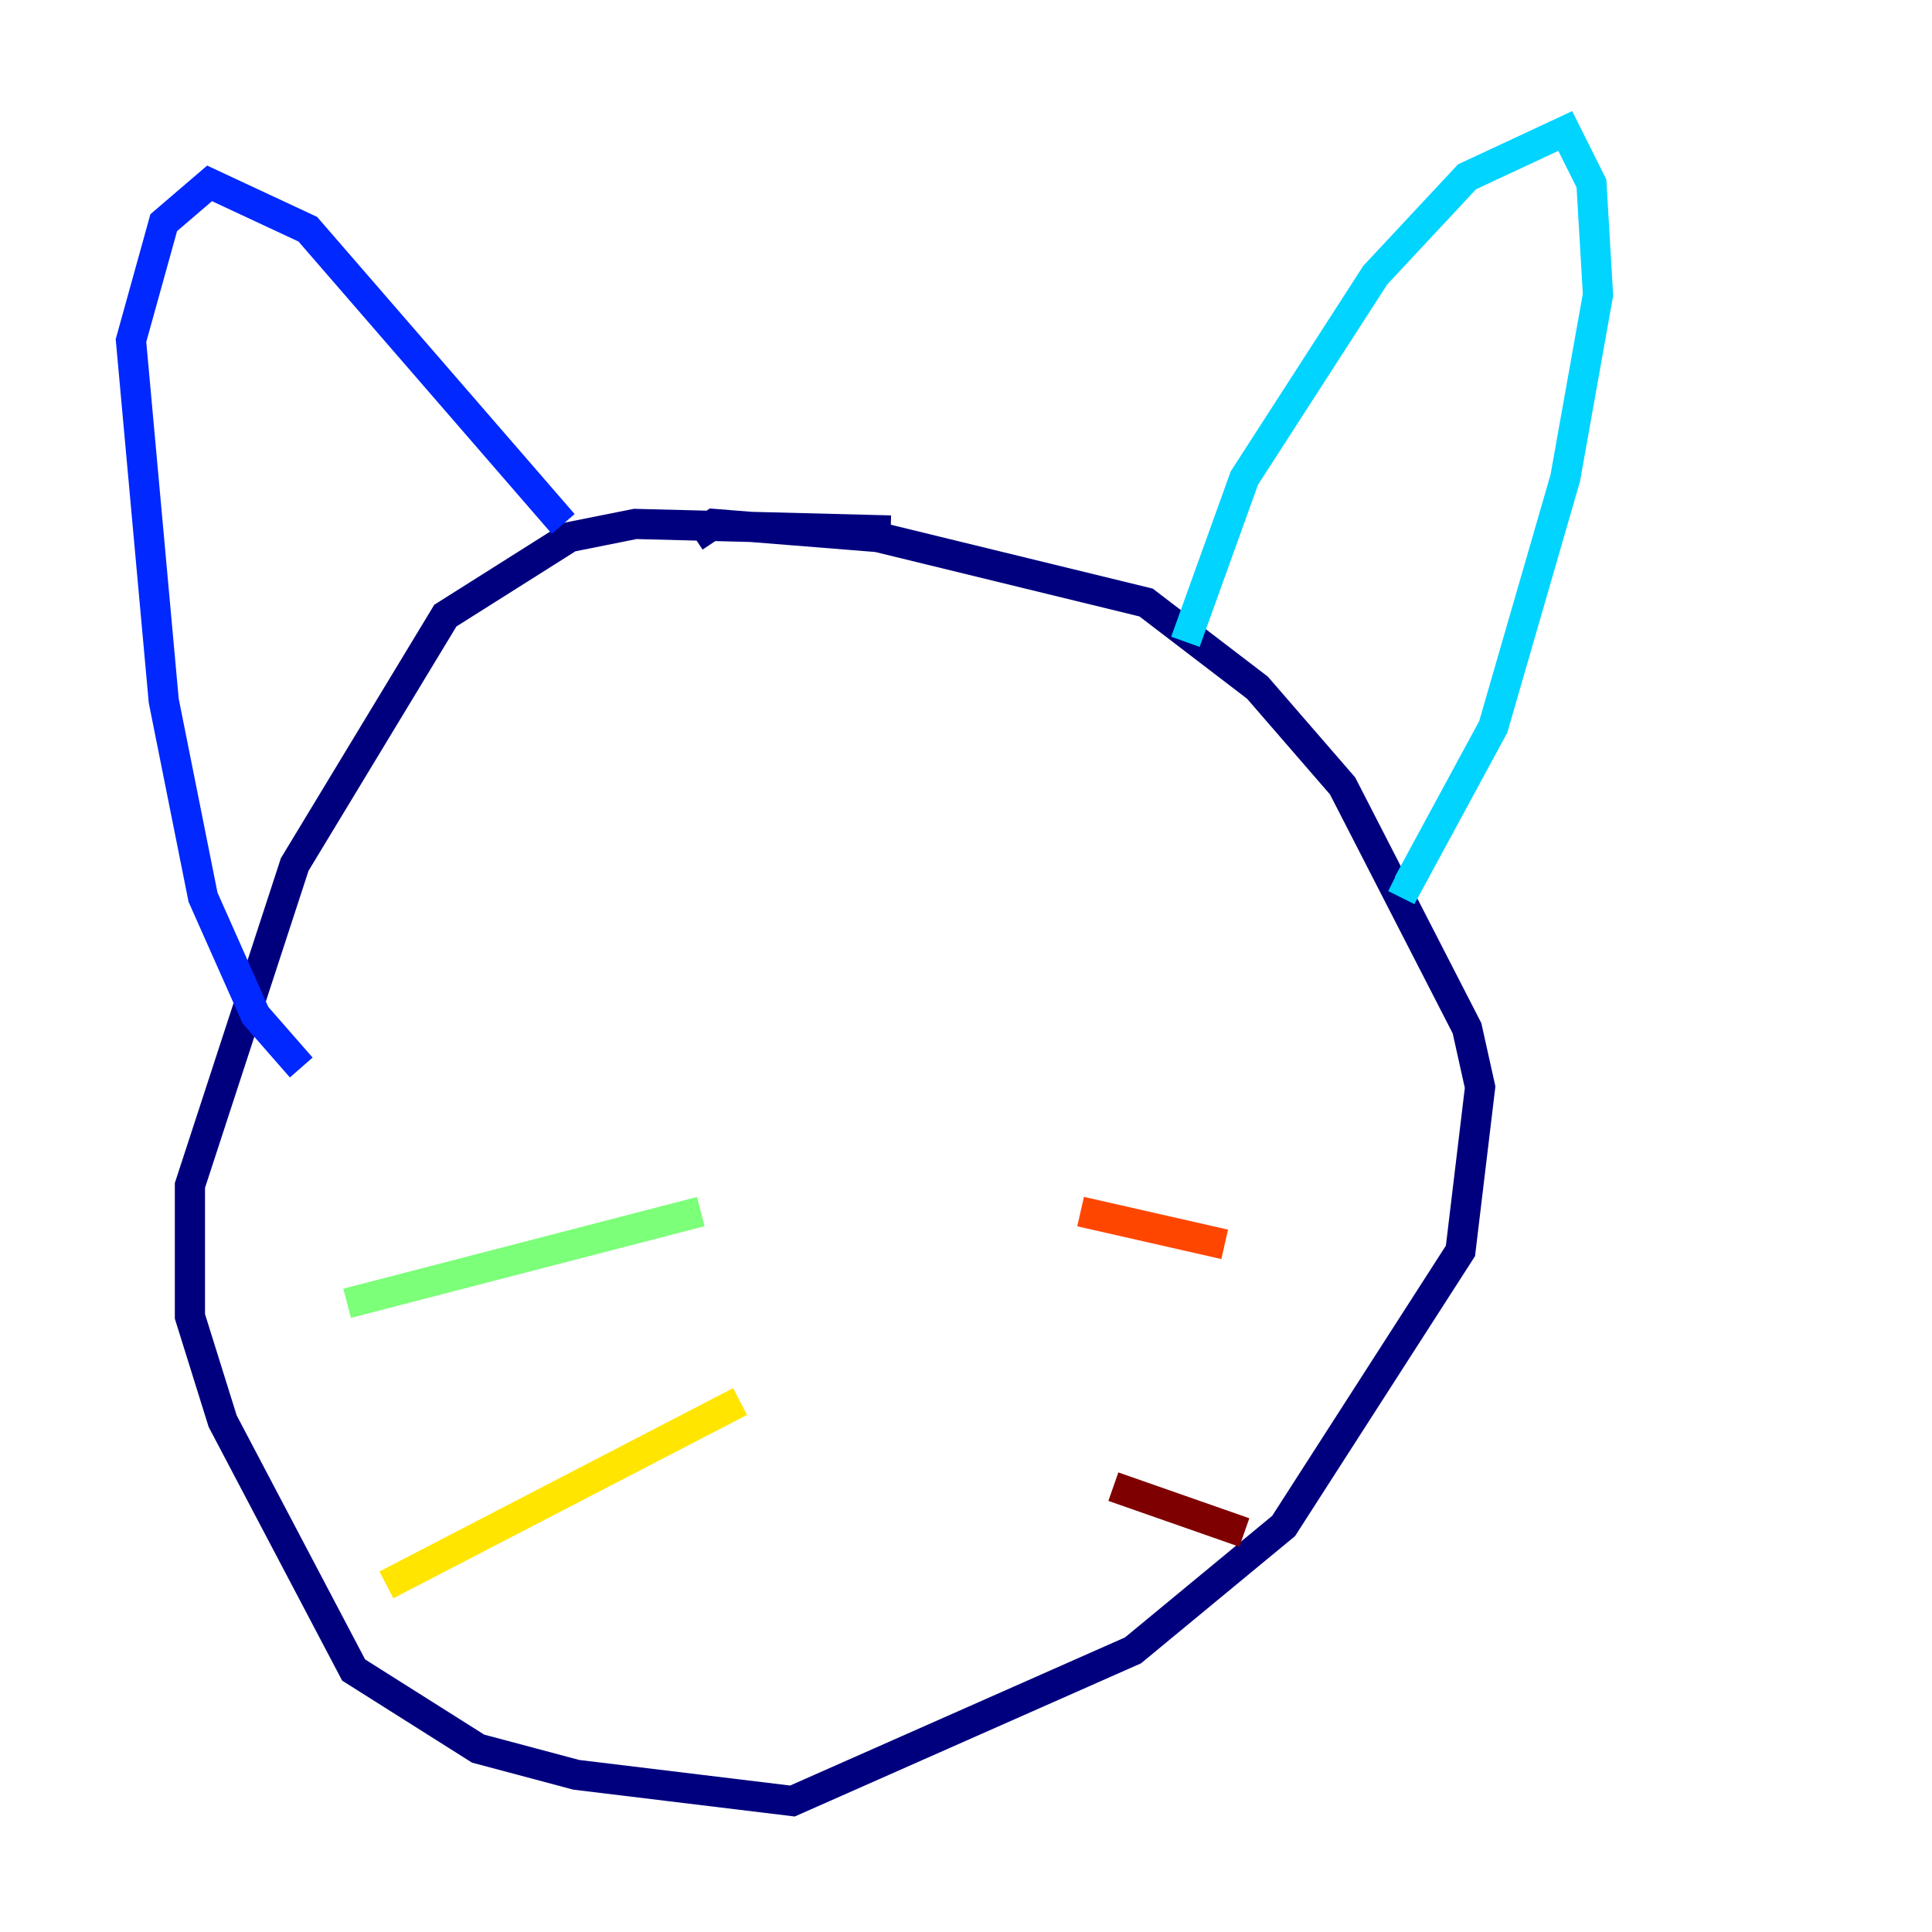 <?xml version="1.0" encoding="utf-8" ?>
<svg baseProfile="tiny" height="128" version="1.2" viewBox="0,0,128,128" width="128" xmlns="http://www.w3.org/2000/svg" xmlns:ev="http://www.w3.org/2001/xml-events" xmlns:xlink="http://www.w3.org/1999/xlink"><defs /><polyline fill="none" points="59.01,35.146 42.088,34.712 37.749,35.58 29.505,40.786 19.525,57.275 12.583,78.536 12.583,87.214 14.752,94.156 23.43,110.644 31.675,115.851 38.183,117.586 52.502,119.322 75.064,109.342 85.044,101.098 96.759,82.875 98.061,72.027 97.193,68.122 88.949,52.068 83.308,45.559 75.932,39.919 58.142,35.58 47.295,34.712 45.993,35.58" stroke="#00007f" stroke-width="2" /><polyline fill="none" points="19.959,70.725 16.922,67.254 13.451,59.444 10.848,46.427 8.678,22.563 10.848,14.752 13.885,12.149 20.393,15.186 37.315,34.712" stroke="#0028ff" stroke-width="2" /><polyline fill="none" points="78.536,42.522 82.441,31.675 91.119,18.224 97.193,11.715 103.702,8.678 105.437,12.149 105.871,19.525 103.702,31.675 98.929,48.163 93.288,58.576 92.42,58.142" stroke="#00d4ff" stroke-width="2" /><polyline fill="none" points="46.427,80.271 22.997,86.346" stroke="#7cff79" stroke-width="2" /><polyline fill="none" points="49.031,92.854 25.6,105.003" stroke="#ffe500" stroke-width="2" /><polyline fill="none" points="71.593,80.271 81.139,82.441" stroke="#ff4600" stroke-width="2" /><polyline fill="none" points="73.763,98.495 82.441,101.532" stroke="#7f0000" stroke-width="2" /></svg>